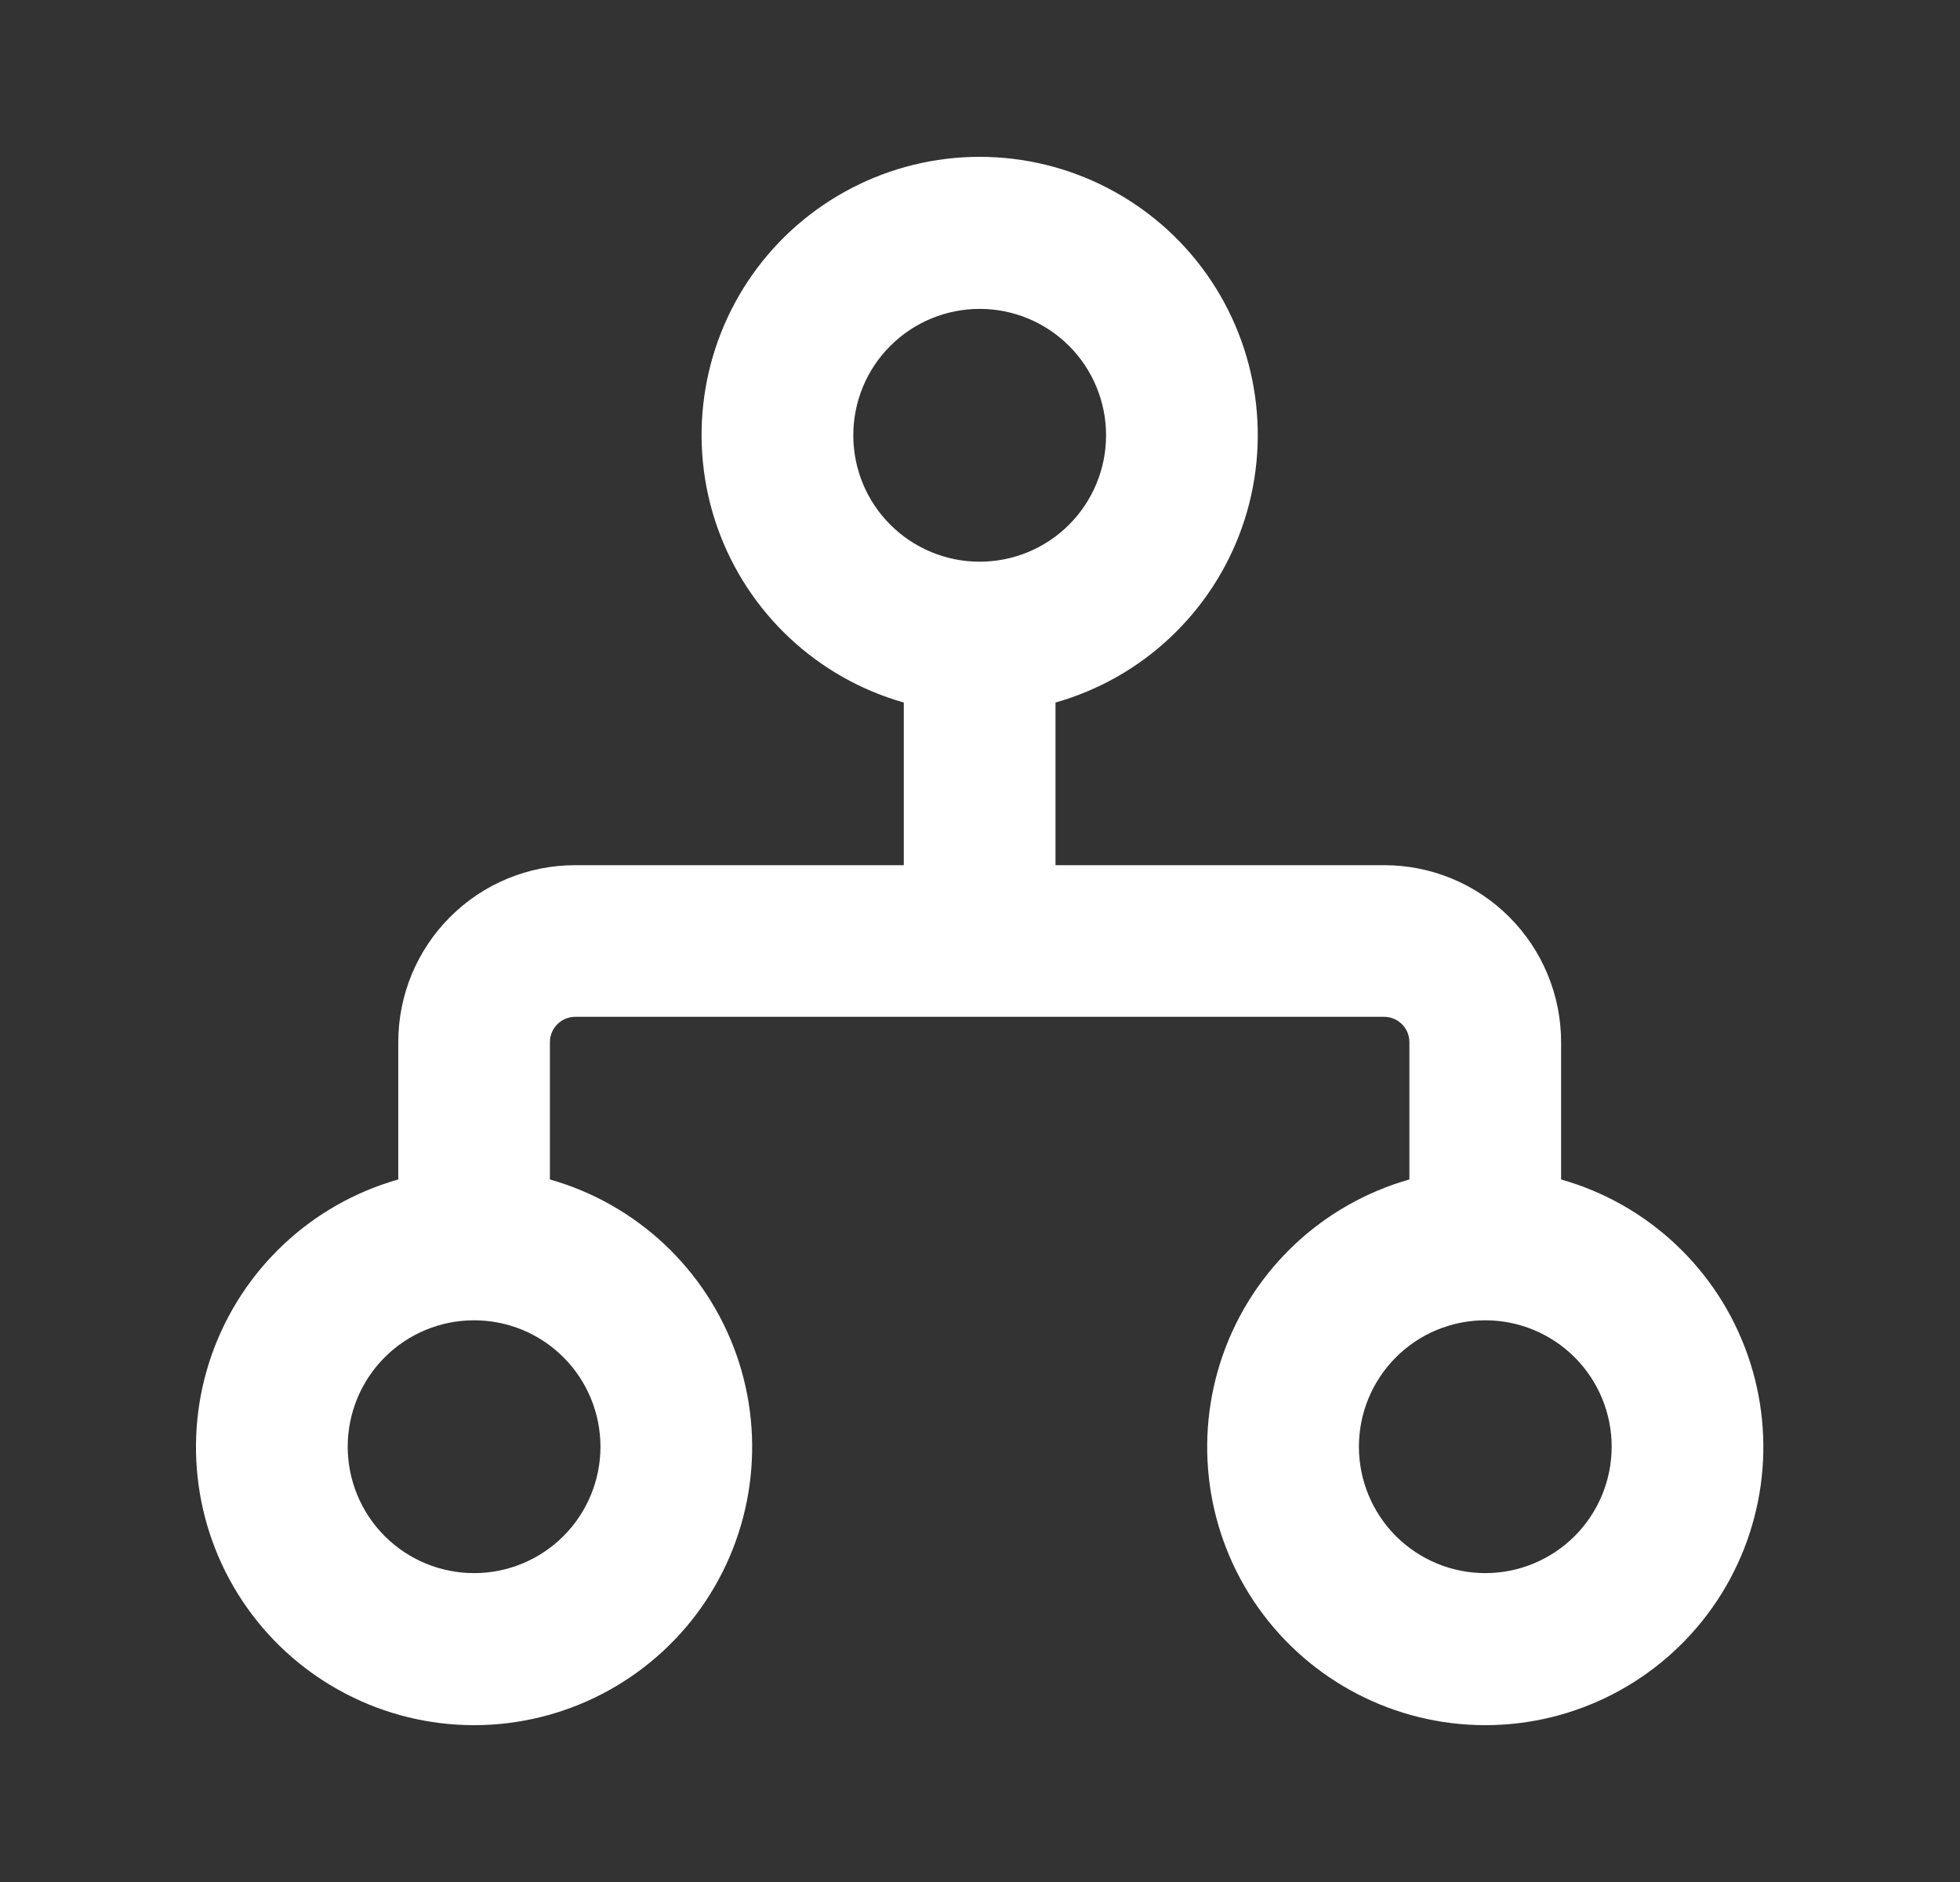 <svg width="25" height="24" viewBox="0 0 25 24" fill="none" xmlns="http://www.w3.org/2000/svg">
<rect x="0" y="0" width="25" height="24" fill="#333333" stroke="none"/>
<path d="M19.912 15.041V13.29C19.912 12.691 19.674 12.117 19.251 11.694C18.828 11.27 18.254 11.033 17.655 11.033H13.463V8.959C14.571 8.645 15.457 7.813 15.841 6.728C16.224 5.642 16.056 4.438 15.392 3.498C14.727 2.559 13.647 2 12.496 2C11.345 2 10.265 2.559 9.6 3.498C8.935 4.438 8.768 5.642 9.151 6.728C9.535 7.813 10.421 8.645 11.528 8.959V11.033H7.337C6.738 11.033 6.164 11.27 5.741 11.694C5.317 12.117 5.08 12.691 5.08 13.29V15.041C3.972 15.355 3.086 16.187 2.702 17.272C2.319 18.358 2.486 19.562 3.151 20.502C3.816 21.441 4.896 22 6.047 22C7.198 22 8.278 21.441 8.943 20.502C9.607 19.562 9.775 18.358 9.392 17.272C9.008 16.187 8.122 15.355 7.014 15.041V13.29C7.014 13.112 7.159 12.967 7.337 12.967H17.655C17.741 12.967 17.822 13.001 17.883 13.062C17.943 13.122 17.977 13.204 17.977 13.29V15.041C16.87 15.355 15.983 16.187 15.6 17.272C15.217 18.358 15.384 19.562 16.049 20.502C16.714 21.441 17.794 22 18.945 22C20.096 22 21.175 21.441 21.84 20.502C22.505 19.562 22.673 18.358 22.289 17.272C21.906 16.187 21.02 15.355 19.912 15.041L19.912 15.041ZM10.884 5.551C10.884 5.123 11.053 4.713 11.356 4.411C11.658 4.109 12.068 3.939 12.496 3.939C12.924 3.939 13.334 4.109 13.636 4.411C13.938 4.713 14.108 5.123 14.108 5.551C14.108 5.979 13.938 6.389 13.636 6.691C13.334 6.993 12.924 7.163 12.496 7.163C12.068 7.163 11.658 6.993 11.356 6.691C11.053 6.389 10.884 5.979 10.884 5.551ZM7.659 18.449C7.659 18.876 7.489 19.287 7.187 19.589C6.885 19.891 6.475 20.061 6.047 20.061C5.619 20.061 5.209 19.891 4.907 19.589C4.605 19.287 4.435 18.877 4.435 18.449C4.435 18.021 4.605 17.611 4.907 17.309C5.209 17.006 5.619 16.837 6.047 16.837C6.475 16.837 6.885 17.006 7.187 17.309C7.489 17.611 7.659 18.021 7.659 18.449ZM18.945 20.061C18.517 20.061 18.107 19.891 17.805 19.589C17.503 19.287 17.333 18.876 17.333 18.449C17.333 18.021 17.503 17.611 17.805 17.309C18.107 17.006 18.517 16.837 18.945 16.837C19.372 16.837 19.782 17.006 20.085 17.309C20.387 17.611 20.557 18.021 20.557 18.449C20.557 18.876 20.387 19.287 20.085 19.589C19.782 19.891 19.372 20.061 18.945 20.061Z" fill="white"/>
</svg>
